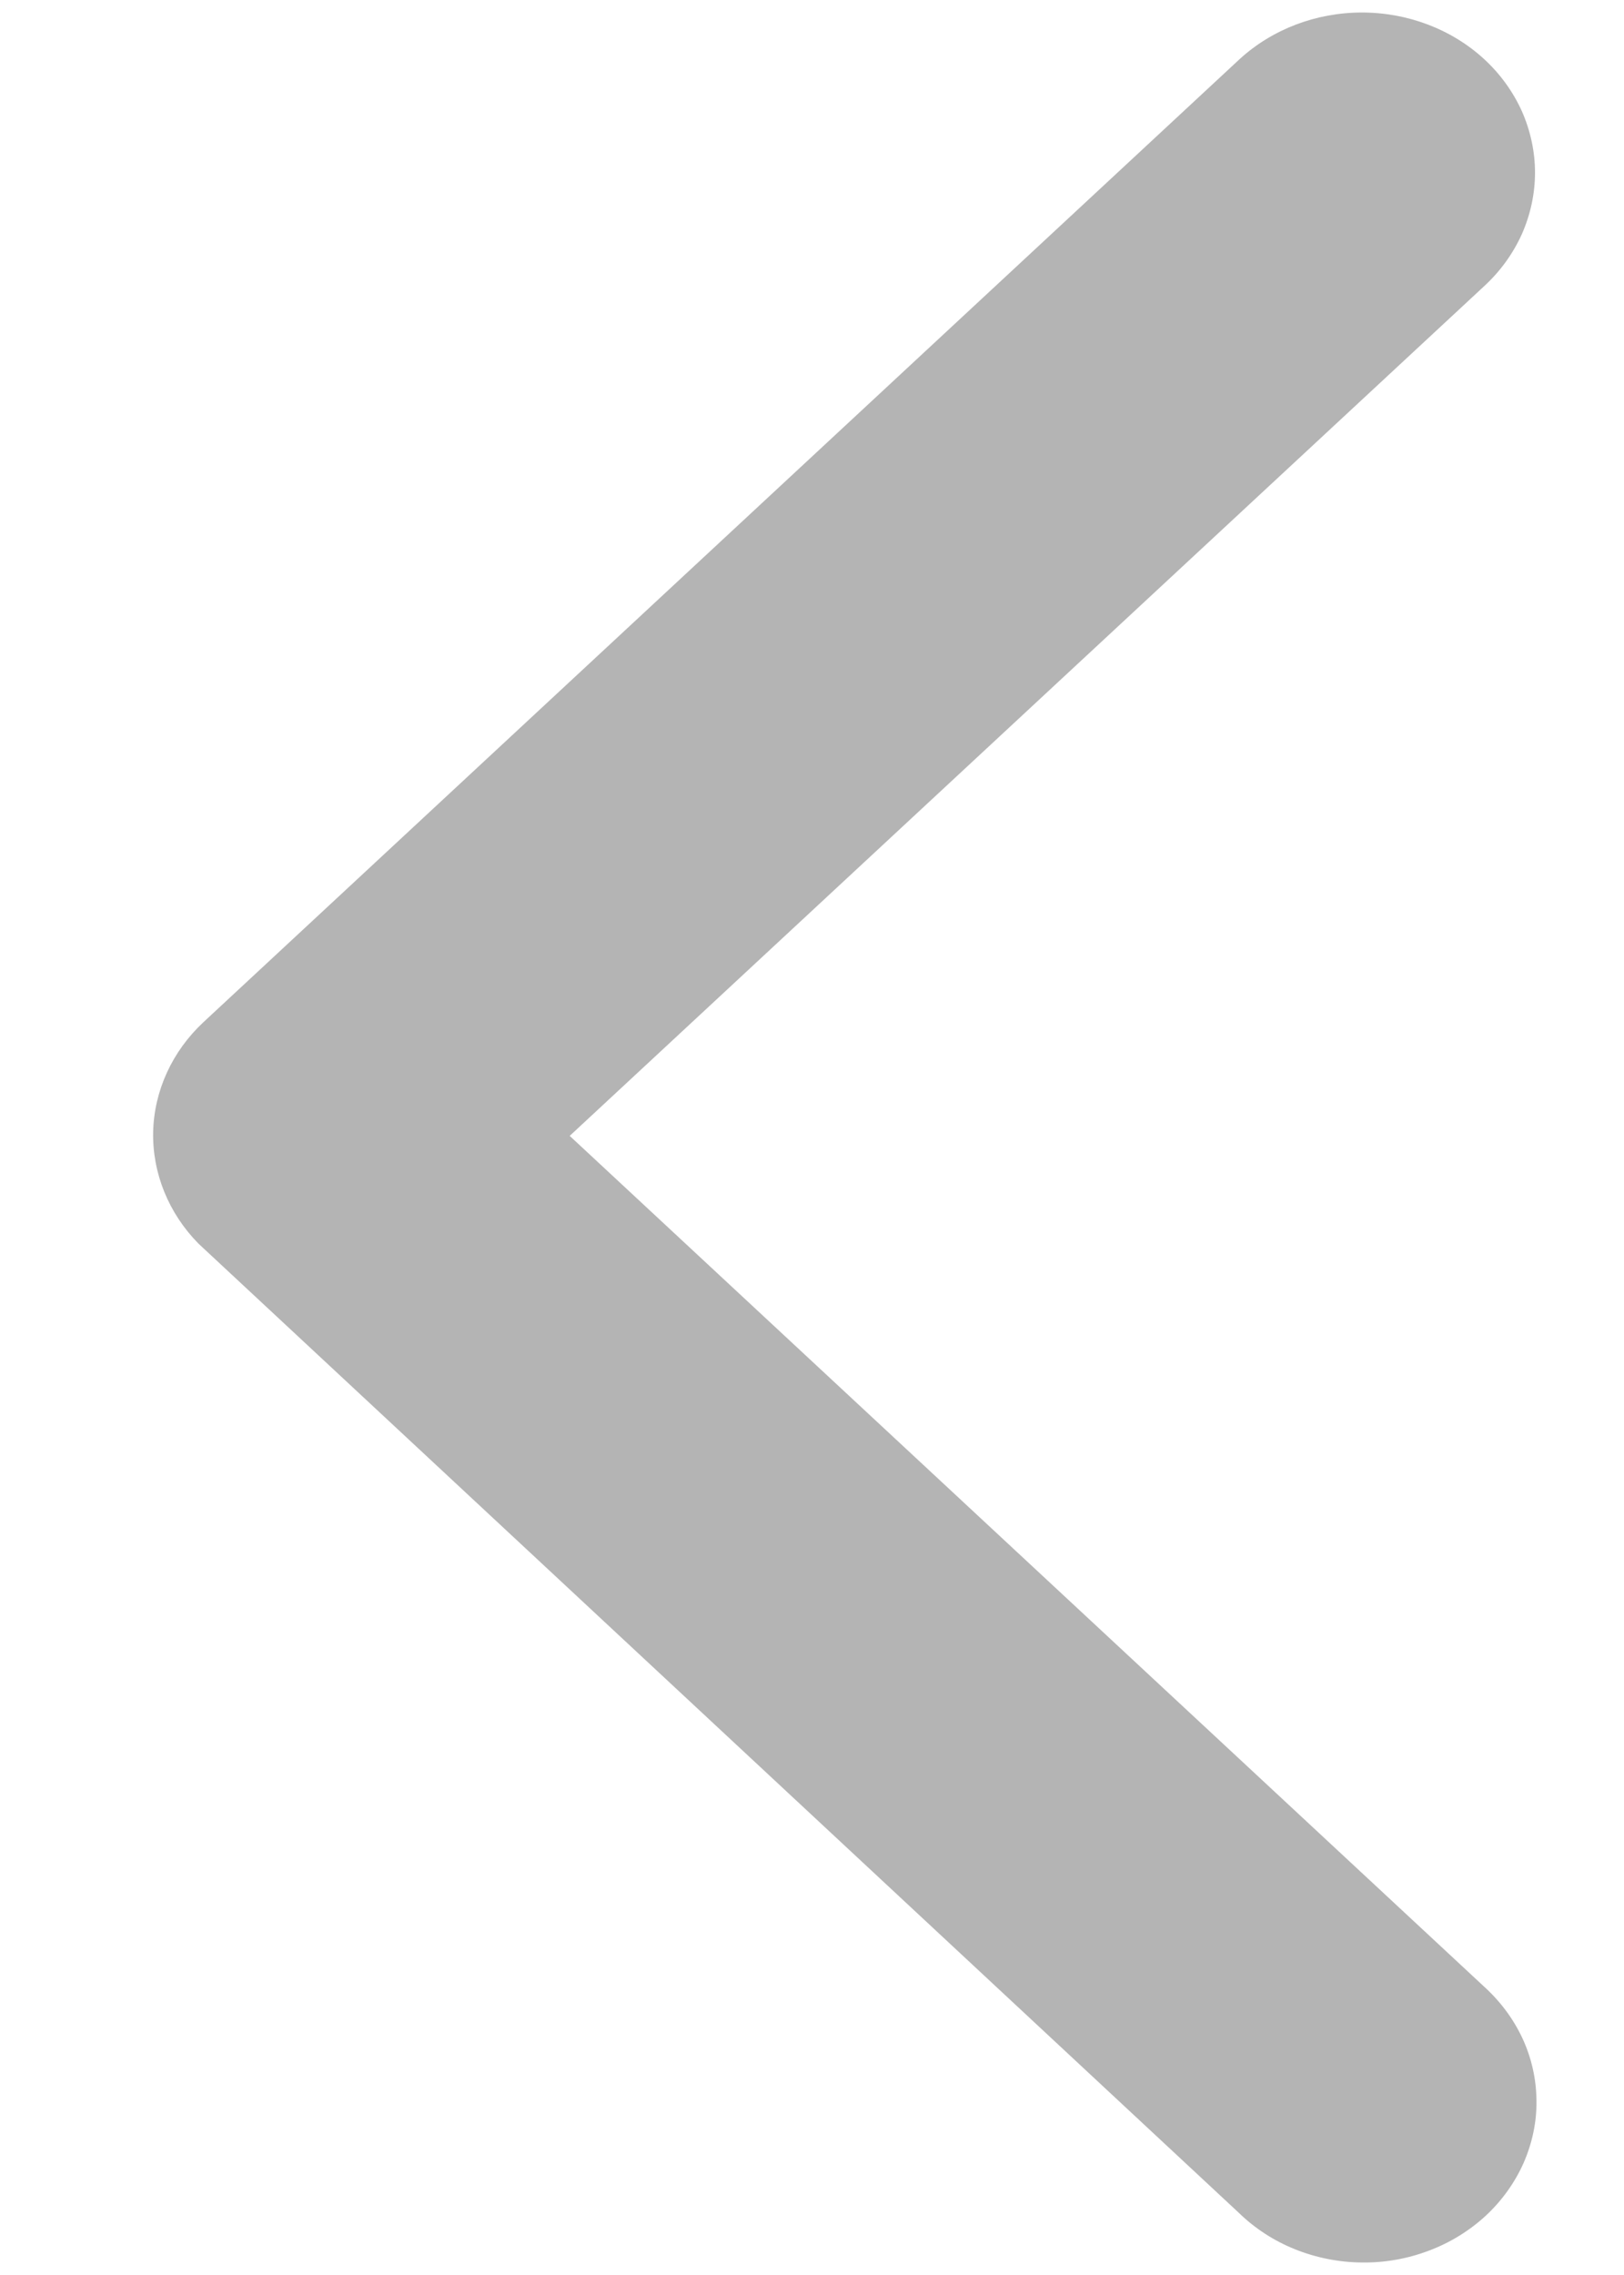 <svg width="10" height="14" viewBox="0 0 10 14" fill="none" xmlns="http://www.w3.org/2000/svg">
<path d="M3.508 6.99L9.139 1.761C9.239 1.669 9.317 1.56 9.371 1.441C9.424 1.321 9.452 1.192 9.452 1.062C9.452 0.933 9.424 0.804 9.371 0.684C9.317 0.565 9.239 0.456 9.139 0.364C8.939 0.18 8.668 0.077 8.386 0.077C8.104 0.077 7.834 0.18 7.633 0.364L1.253 6.29C1.06 6.47 0.949 6.712 0.943 6.966C0.938 7.22 1.038 7.466 1.222 7.653L7.63 13.619C7.728 13.714 7.845 13.79 7.975 13.842C8.105 13.894 8.245 13.922 8.386 13.923C8.527 13.925 8.668 13.9 8.799 13.85C8.93 13.801 9.049 13.727 9.149 13.635C9.249 13.542 9.328 13.431 9.382 13.31C9.435 13.188 9.463 13.058 9.461 12.927C9.46 12.795 9.431 12.665 9.375 12.544C9.319 12.424 9.238 12.315 9.136 12.223L3.508 6.99Z" fill="#B4B4B4"/>
</svg>
